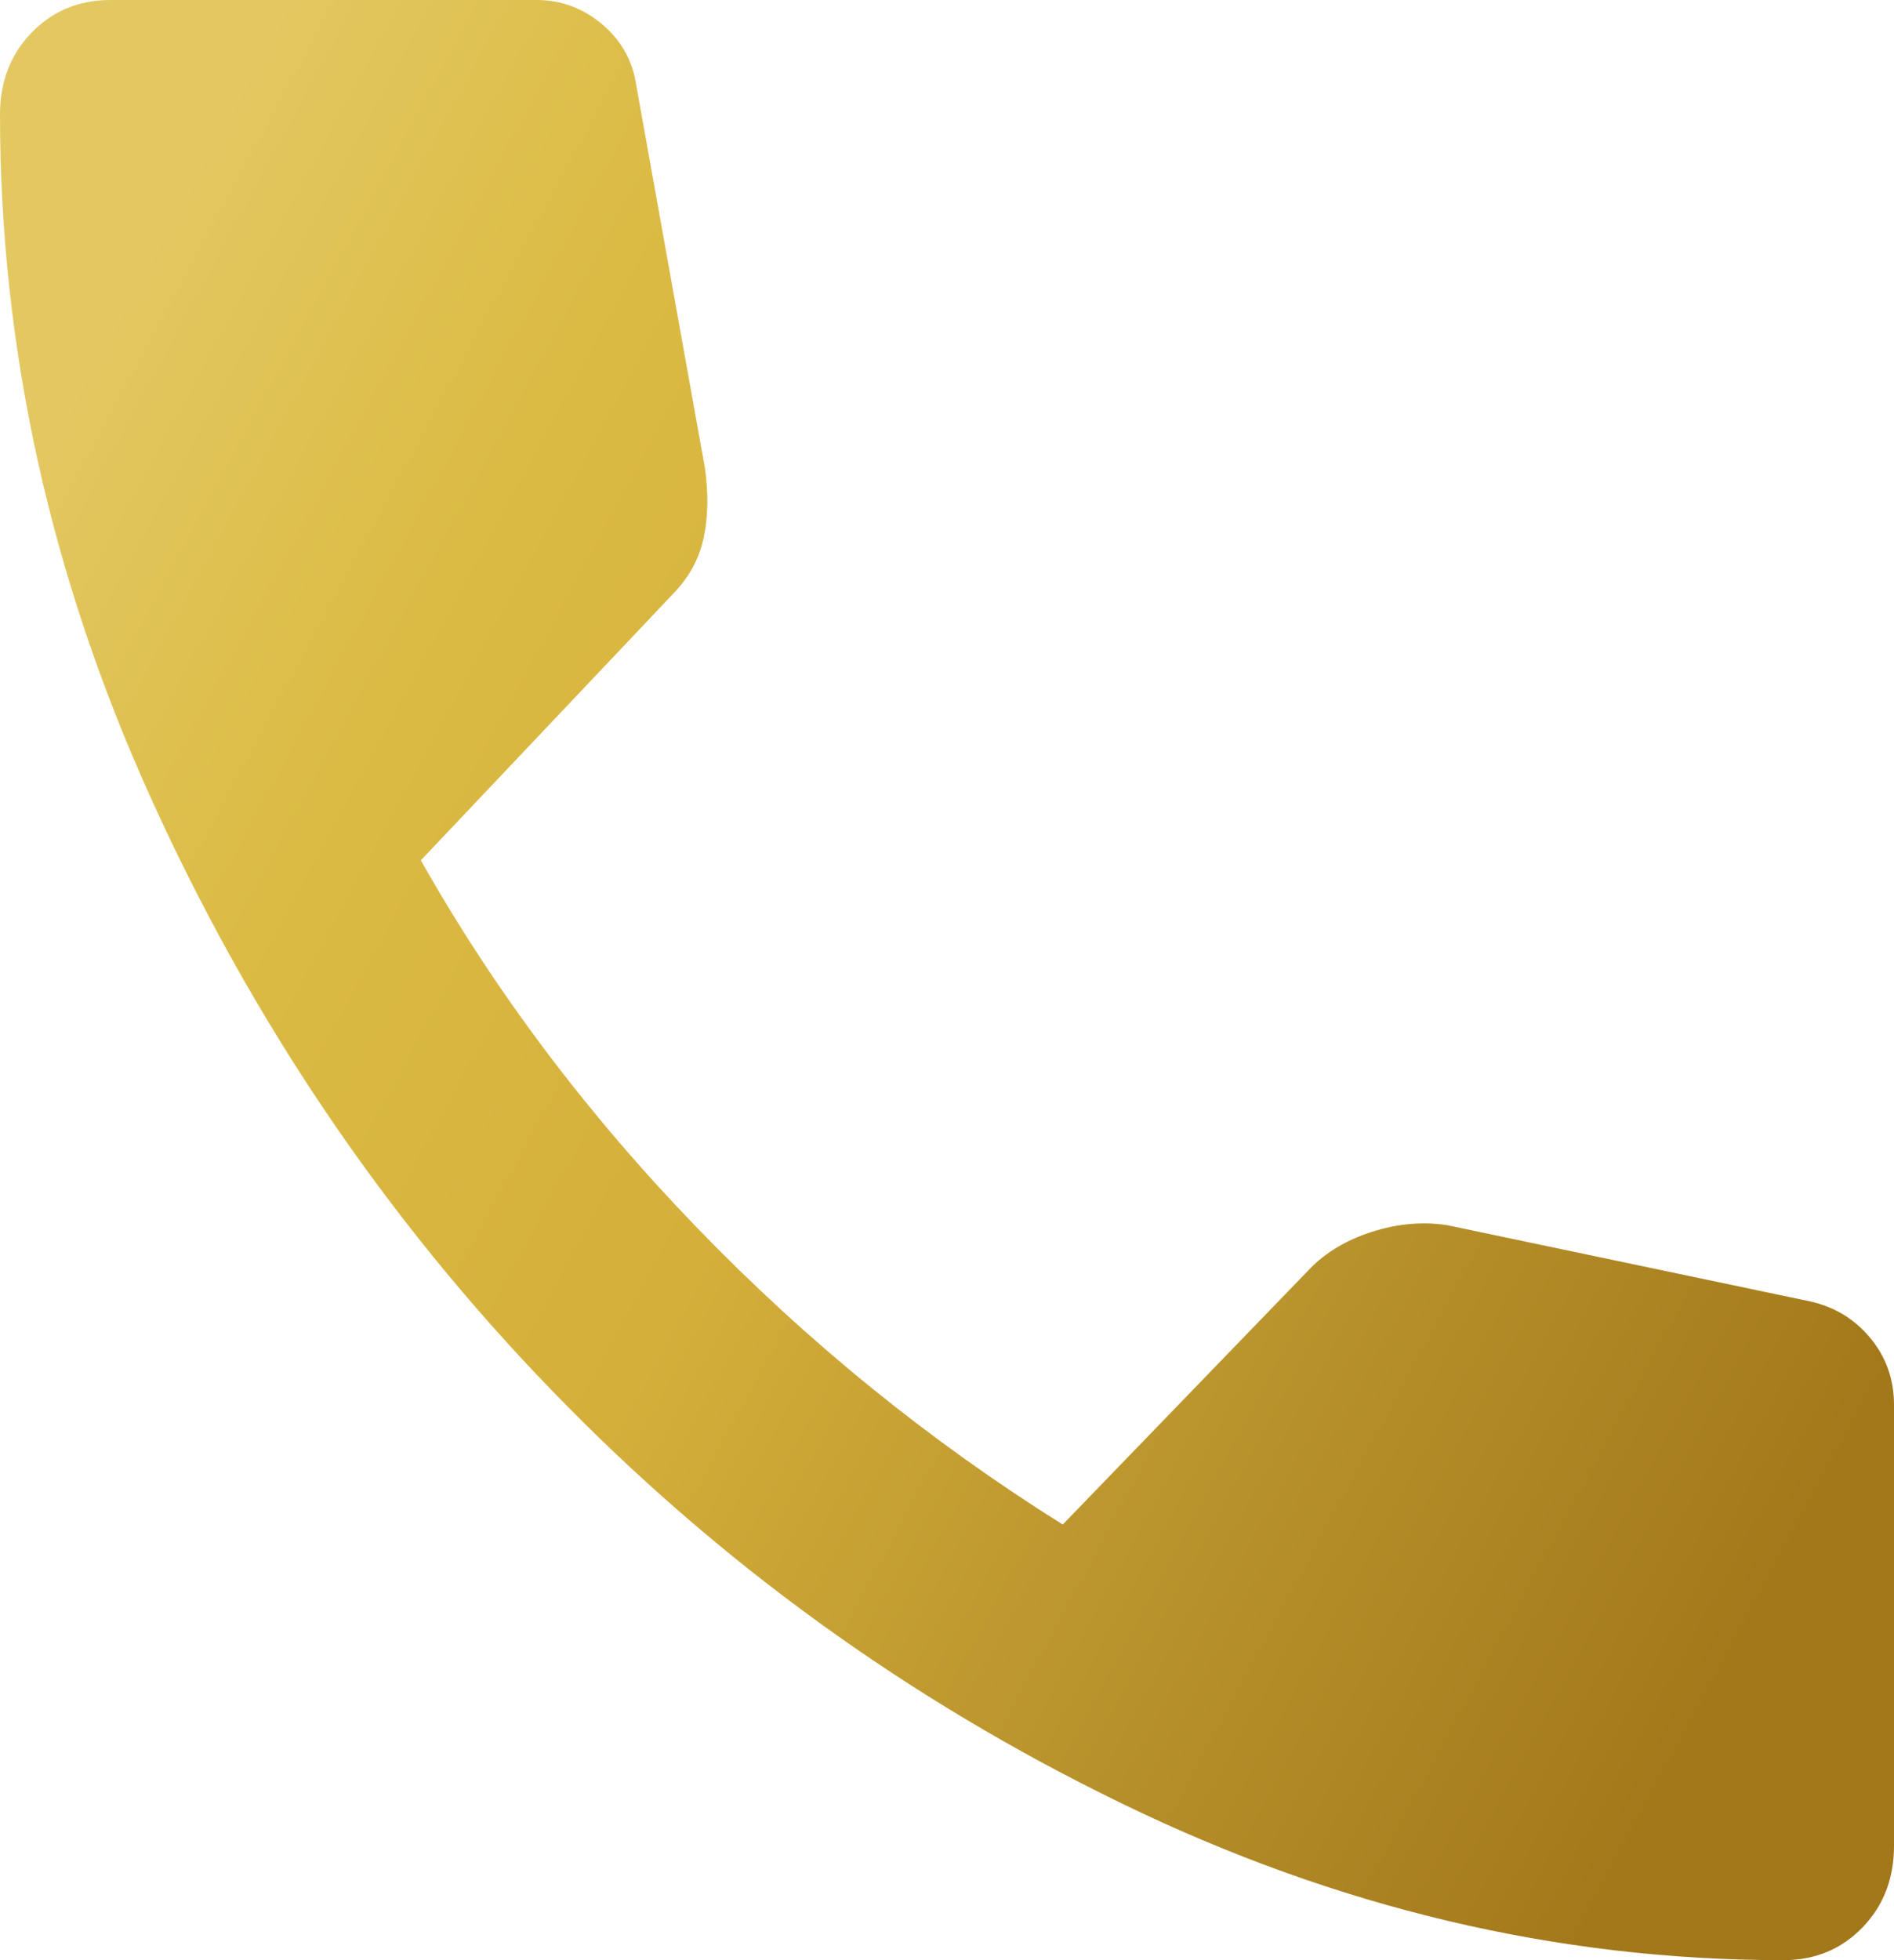 <svg width="29" height="30" viewBox="0 0 29 30" fill="none" xmlns="http://www.w3.org/2000/svg">
<path d="M27.308 30C23.844 30 20.468 29.201 17.179 27.603C13.889 26.007 10.976 23.896 8.439 21.27C5.901 18.646 3.86 15.632 2.317 12.228C0.772 8.826 0 5.333 0 1.75C0 1.25 0.161 0.833 0.483 0.5C0.806 0.167 1.208 0 1.692 0H8.217C8.593 0 8.928 0.125 9.224 0.375C9.519 0.625 9.694 0.944 9.747 1.333L10.794 7.167C10.848 7.556 10.842 7.909 10.775 8.228C10.707 8.548 10.553 8.833 10.311 9.083L6.444 13.167C7.572 15.167 8.982 17.042 10.674 18.792C12.365 20.542 14.232 22.056 16.272 23.333L20.058 19.417C20.3 19.167 20.616 18.979 21.006 18.853C21.395 18.729 21.777 18.694 22.153 18.75L27.711 19.917C28.087 20 28.396 20.187 28.637 20.478C28.879 20.771 29 21.111 29 21.5V28.25C29 28.75 28.839 29.167 28.517 29.5C28.194 29.833 27.792 30 27.308 30Z" fill="url(#paint0_linear_67_41)"/>
<defs>
<linearGradient id="paint0_linear_67_41" x1="1.572" y1="4.556" x2="29.65" y2="19.741" gradientUnits="userSpaceOnUse">
<stop stop-color="#E3C862"/>
<stop offset="0.207" stop-color="#DBBB44"/>
<stop offset="0.472" stop-color="#D4AF3A"/>
<stop offset="0.753" stop-color="#B7912B"/>
<stop offset="1" stop-color="#A3781A"/>
</linearGradient>
</defs>
</svg>
